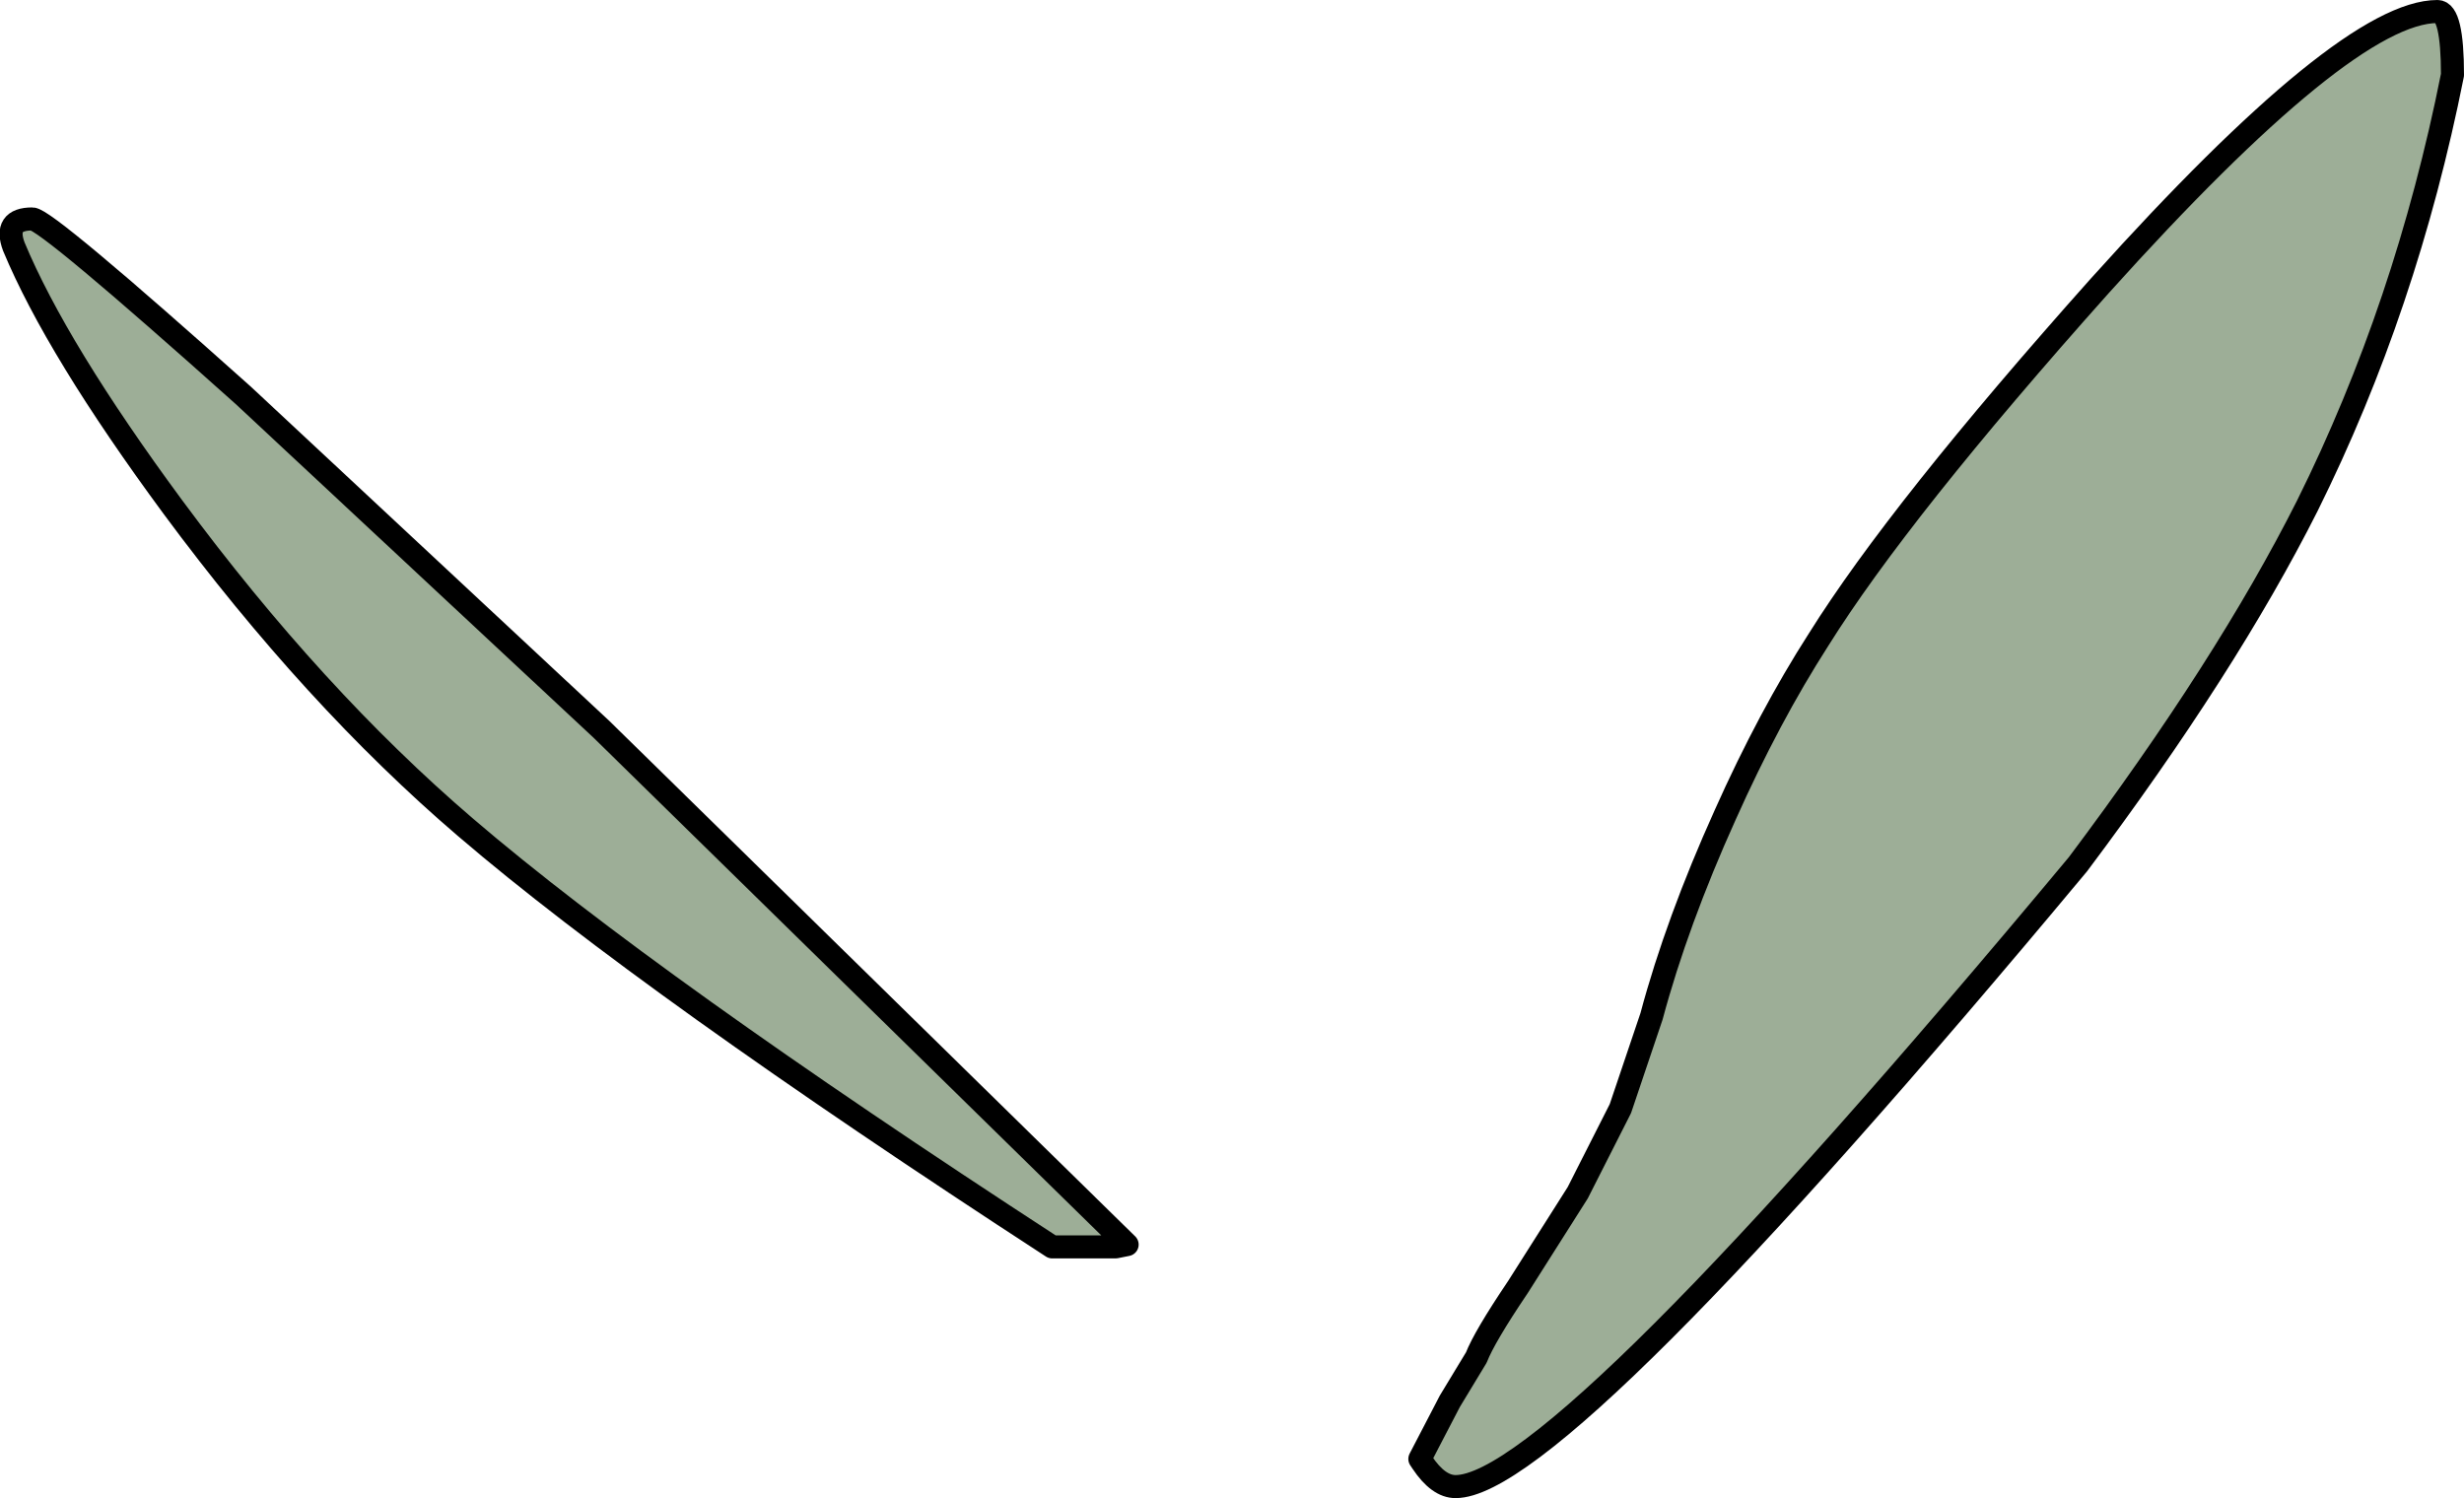 <?xml version="1.0" encoding="UTF-8" standalone="no"?>
<svg xmlns:xlink="http://www.w3.org/1999/xlink" height="65.0px" width="106.9px" xmlns="http://www.w3.org/2000/svg">
  <g transform="matrix(1.0, 0.0, 0.0, 1.0, -0.35, -0.5)">
    <path d="M106.75 3.75 Q104.75 13.8 100.45 22.45 96.95 29.4 90.5 38.0 68.0 65.0 63.5 65.0 62.75 65.0 62.05 63.95 L61.95 63.8 63.25 61.3 64.4 59.4 Q64.75 58.5 66.2 56.35 L68.8 52.25 70.65 48.6 72.0 44.6 Q73.1 40.5 75.2 35.85 77.1 31.6 79.25 28.25 82.75 22.65 91.45 12.9 102.15 1.0 106.1 1.0 106.75 1.0 106.75 3.75 M20.55 36.4 Q13.95 30.75 7.85 22.5 2.8 15.65 0.95 11.2 0.5 10.0 1.75 10.0 2.35 10.0 10.9 17.65 L26.45 32.15 49.25 54.5 48.75 54.6 46.0 54.6 Q28.55 43.25 20.55 36.4" fill="#9dae97" fill-rule="evenodd" stroke="none"/>
    <path d="M106.75 3.75 Q104.75 13.8 100.45 22.45 96.95 29.4 90.5 38.0 68.0 65.0 63.5 65.0 62.75 65.0 62.05 63.95 L61.95 63.8 63.25 61.3 64.4 59.4 Q64.75 58.5 66.2 56.35 L68.8 52.25 70.65 48.6 72.0 44.6 Q73.1 40.5 75.2 35.85 77.1 31.6 79.25 28.25 82.75 22.65 91.45 12.9 102.15 1.0 106.1 1.0 106.75 1.0 106.75 3.75 M20.55 36.4 Q28.55 43.25 46.0 54.6 L48.75 54.6 49.25 54.5 26.45 32.15 10.9 17.65 Q2.35 10.0 1.75 10.0 0.5 10.0 0.95 11.2 2.8 15.65 7.85 22.5 13.95 30.75 20.55 36.4" fill="none" stroke="#000000" stroke-linecap="round" stroke-linejoin="round" stroke-width="1.0"/>
  </g>
</svg>
